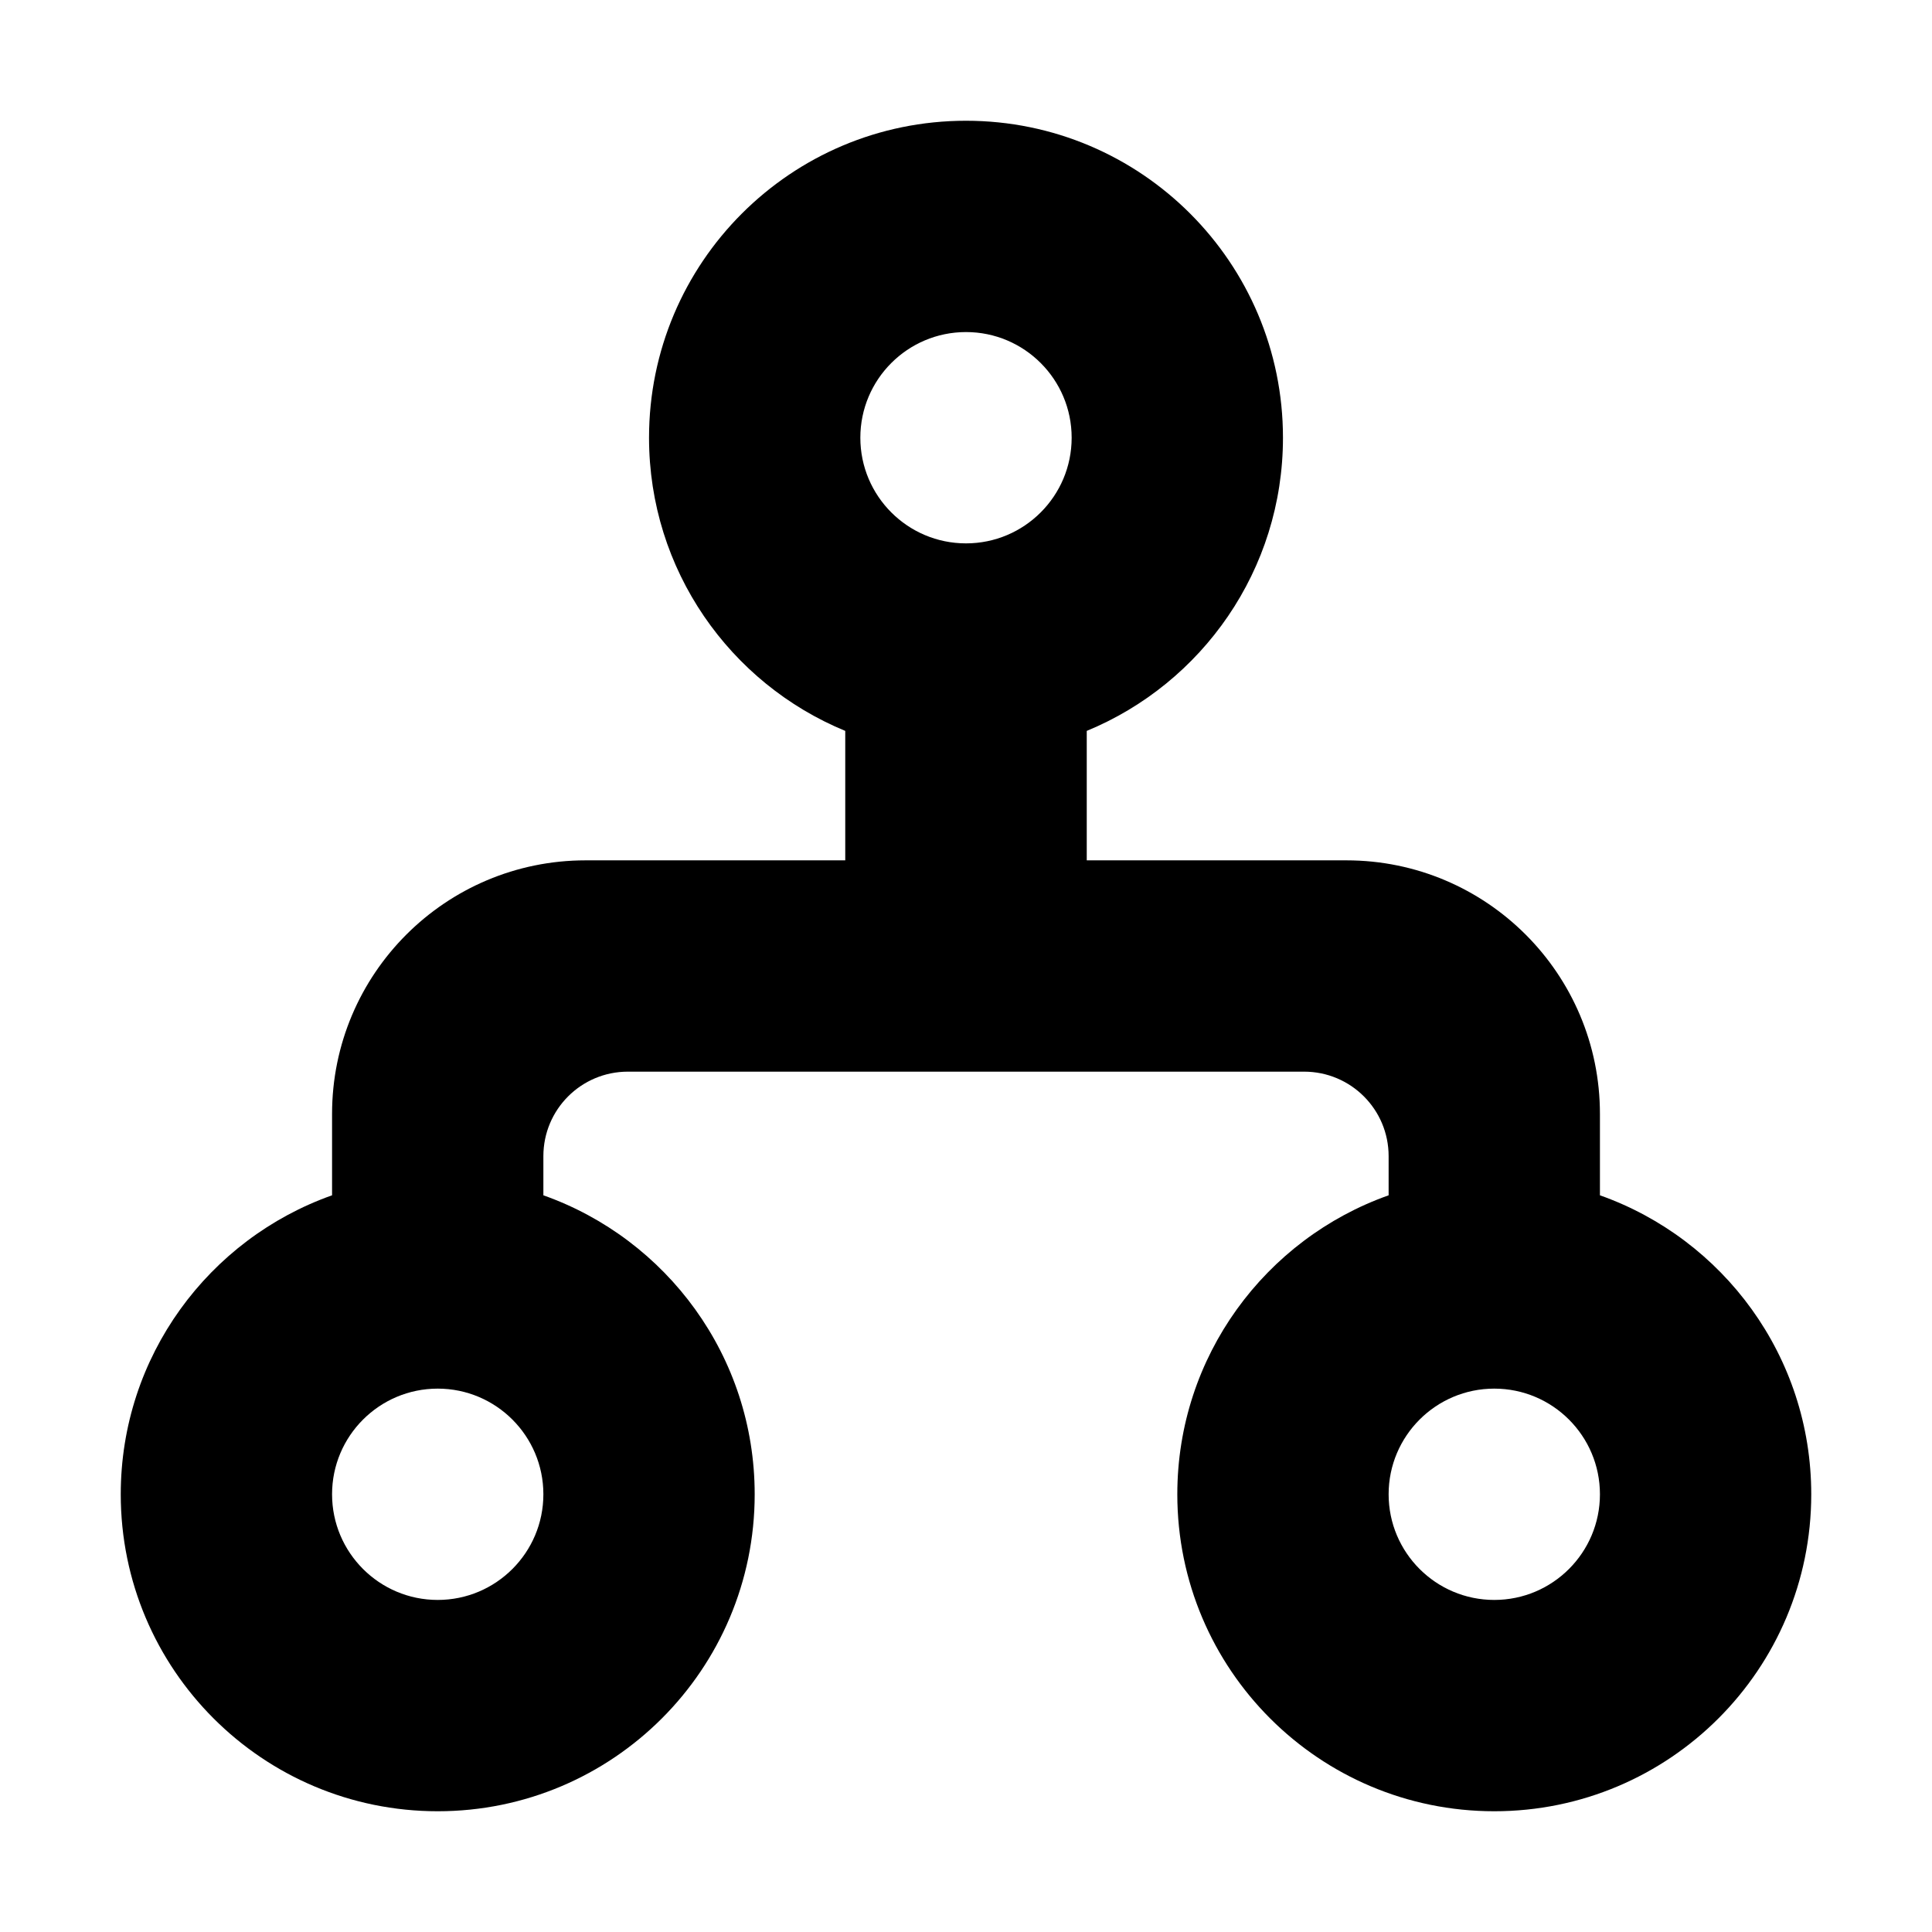 <svg width="16" height="16" viewBox="0 0 16 16" fill="none" xmlns="http://www.w3.org/2000/svg">
<path fill-rule="evenodd" clip-rule="evenodd" d="M9 6.053C9.954 5.66 10.625 4.721 10.625 3.625C10.625 2.175 9.45 1 8 1C6.55 1 5.375 2.175 5.375 3.625C5.375 4.721 6.046 5.66 7 6.053V7.125H4.85C3.69 7.125 2.75 8.065 2.75 9.225V9.899C1.73 10.26 1 11.232 1 12.375C1 13.825 2.175 15 3.625 15C5.075 15 6.25 13.825 6.25 12.375C6.25 11.232 5.52 10.26 4.5 9.899V9.575C4.5 9.188 4.813 8.875 5.2 8.875H10.8C11.187 8.875 11.5 9.188 11.5 9.575V9.899C10.48 10.26 9.75 11.232 9.75 12.375C9.75 13.825 10.925 15 12.375 15C13.825 15 15 13.825 15 12.375C15 11.232 14.27 10.26 13.25 9.899V9.225C13.25 8.065 12.31 7.125 11.15 7.125H9V6.053ZM8 4.5C8.483 4.5 8.875 4.108 8.875 3.625C8.875 3.142 8.483 2.75 8 2.75C7.517 2.75 7.125 3.142 7.125 3.625C7.125 4.108 7.517 4.5 8 4.5ZM11.5 12.375C11.5 11.892 11.892 11.5 12.375 11.5C12.858 11.5 13.25 11.892 13.25 12.375C13.25 12.858 12.858 13.25 12.375 13.25C11.892 13.25 11.5 12.858 11.5 12.375ZM2.75 12.375C2.75 11.892 3.142 11.5 3.625 11.5C4.108 11.5 4.5 11.892 4.5 12.375C4.5 12.858 4.108 13.25 3.625 13.25C3.142 13.25 2.75 12.858 2.75 12.375Z" fill="currentColor"/>
</svg>
